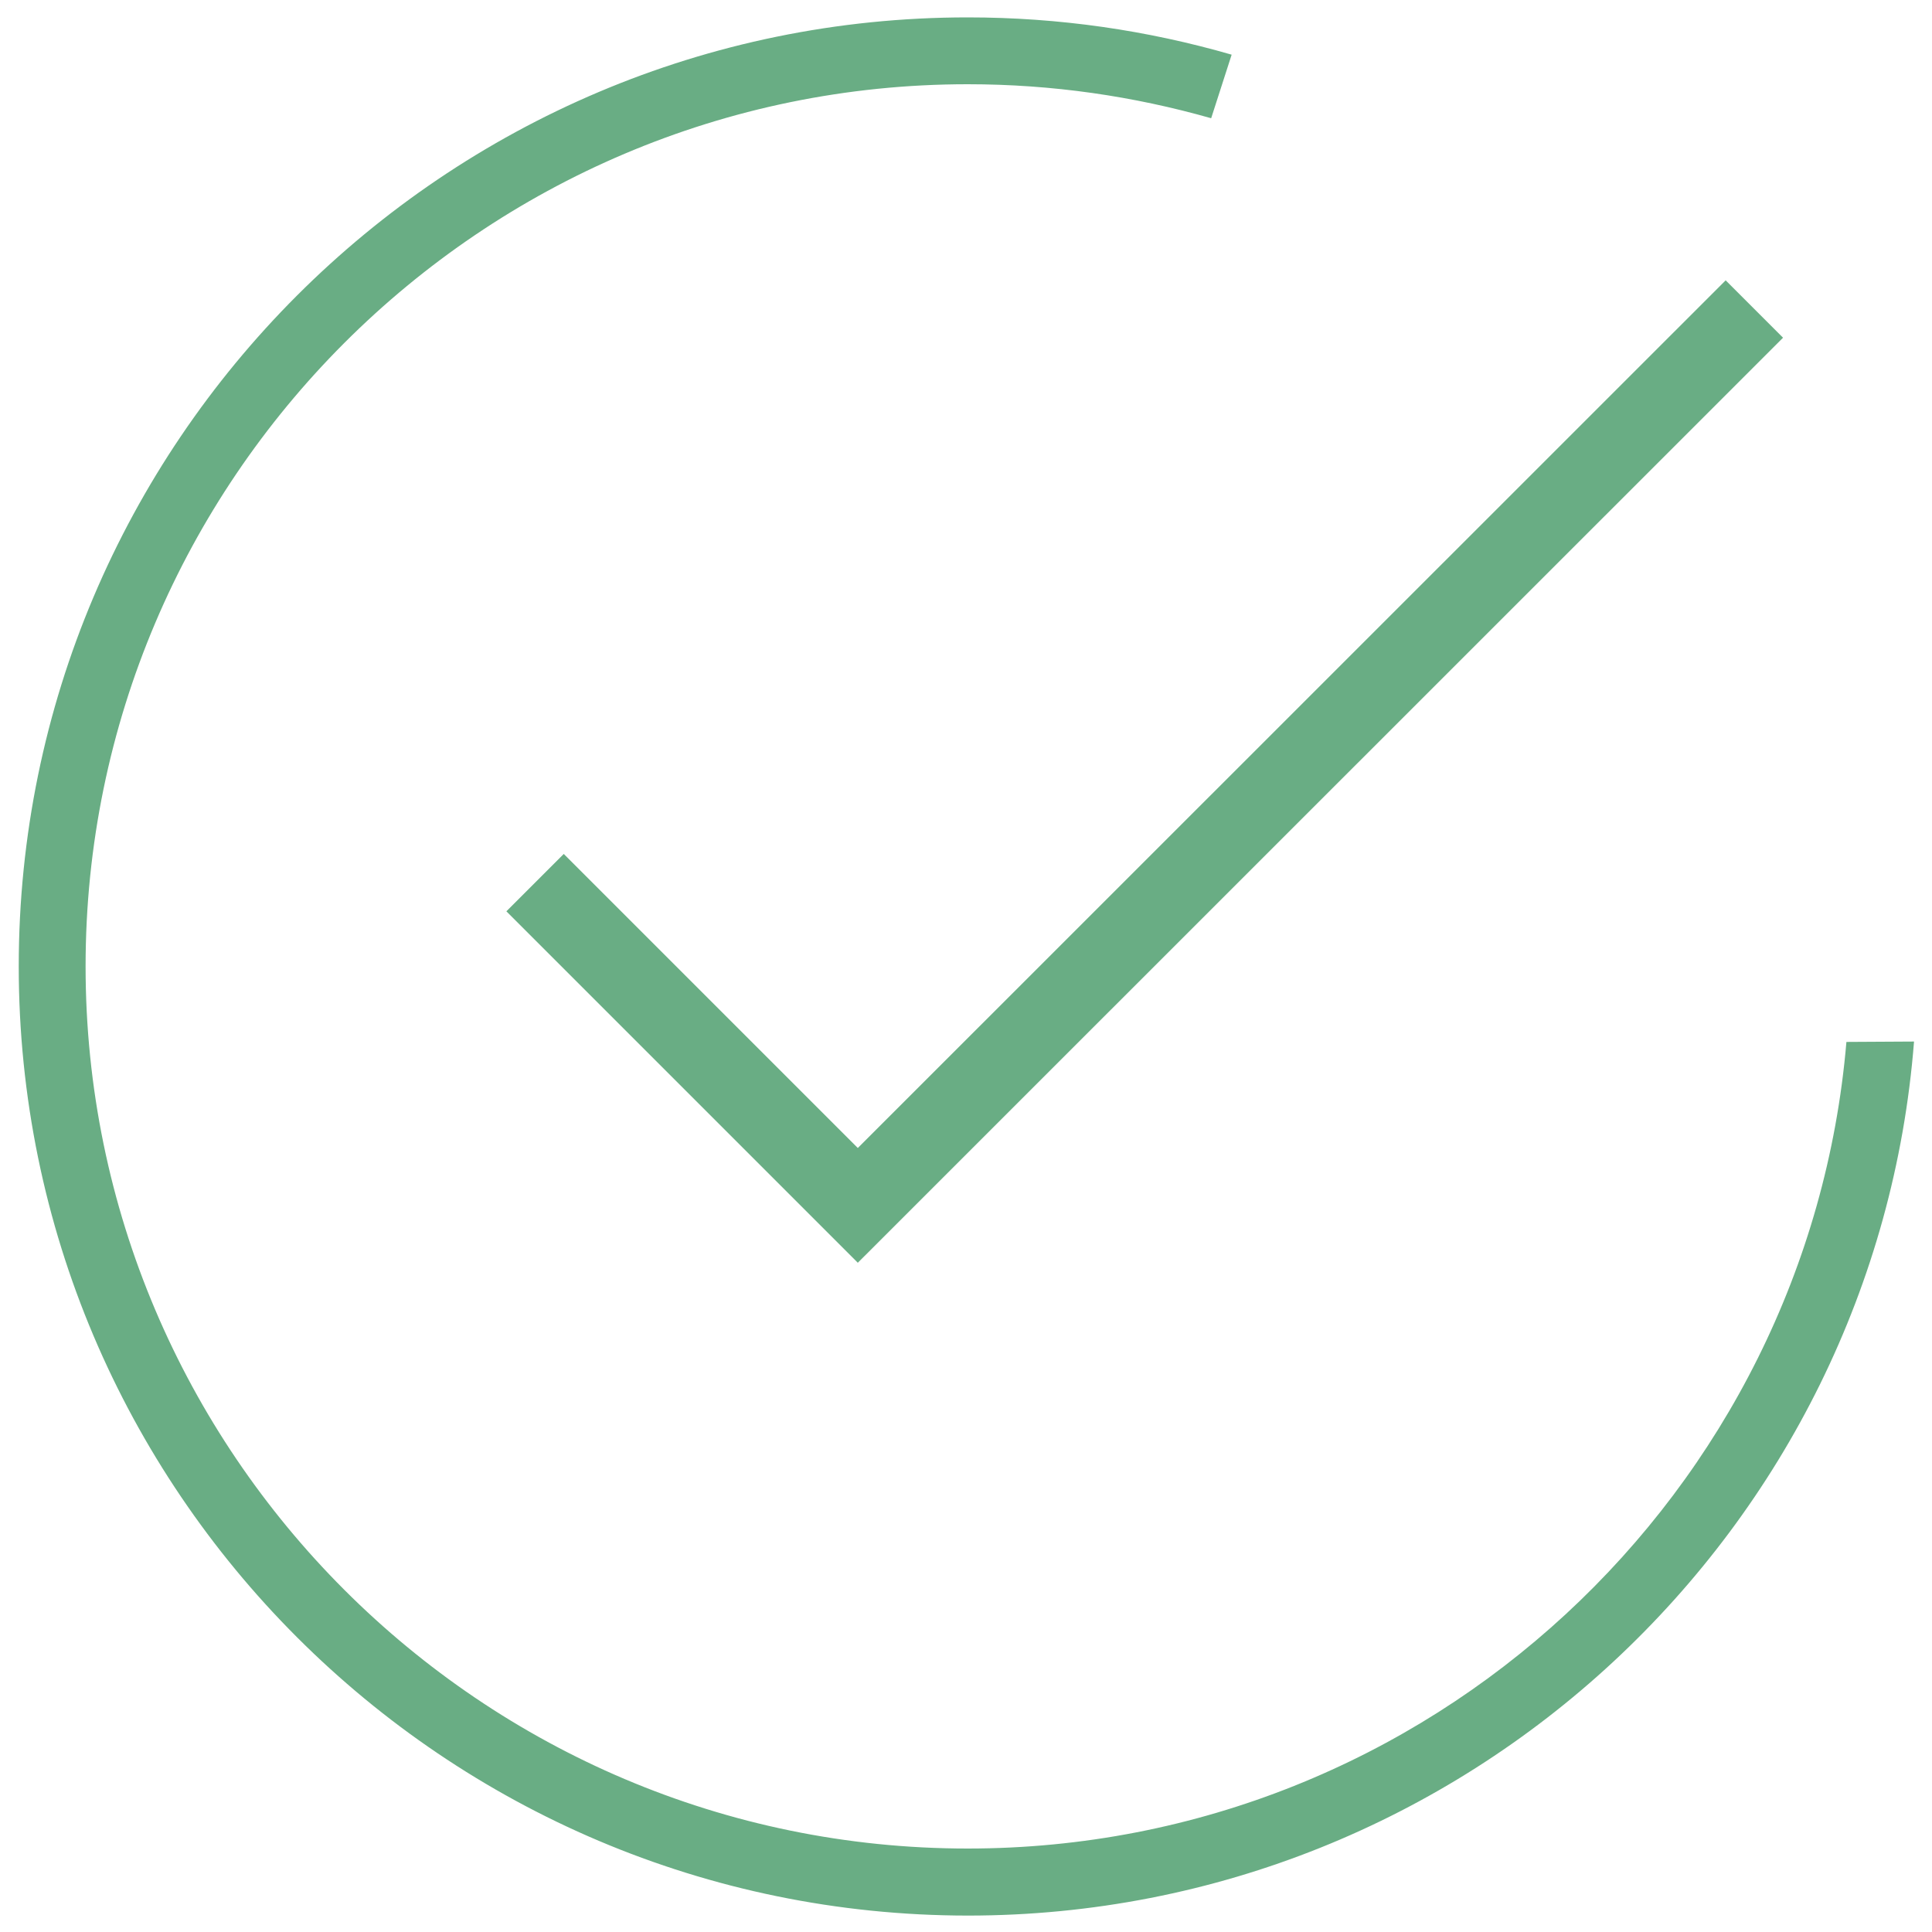 <?xml version="1.0" encoding="utf-8"?>
<!-- Generator: Adobe Illustrator 21.0.2, SVG Export Plug-In . SVG Version: 6.00 Build 0)  -->
<svg version="1.1" id="Layer_1" xmlns="http://www.w3.org/2000/svg" xmlns:xlink="http://www.w3.org/1999/xlink" x="0px" y="0px"
	 viewBox="0 0 1000 1000" enable-background="new 0 0 1000 1000" xml:space="preserve">
<g>
	<path fill="#69AD84" d="M990.7,539.1C970.9,791.8,758.8,991.5,501,991.5C230,991.4,9.7,771.2,9.7,500.2S230,9,500.9,9
		c47.3,0,93,6.7,136.6,19.3l-10.6,32.9c-40.1-11.4-82.2-17.6-126-17.6c-251.7,0-456.6,204.9-456.6,456.6s204.9,456.6,456.6,456.6
		c238.6,0,435-184.1,454.8-417.5L990.7,539.1z"/>
</g>
<g>
	<polygon fill="#69AD84" points="922.9,174.8 444,653.6 262.1,471.7 291.8,442 444,594.2 893.2,145.1 	"/>
</g>
</svg>
